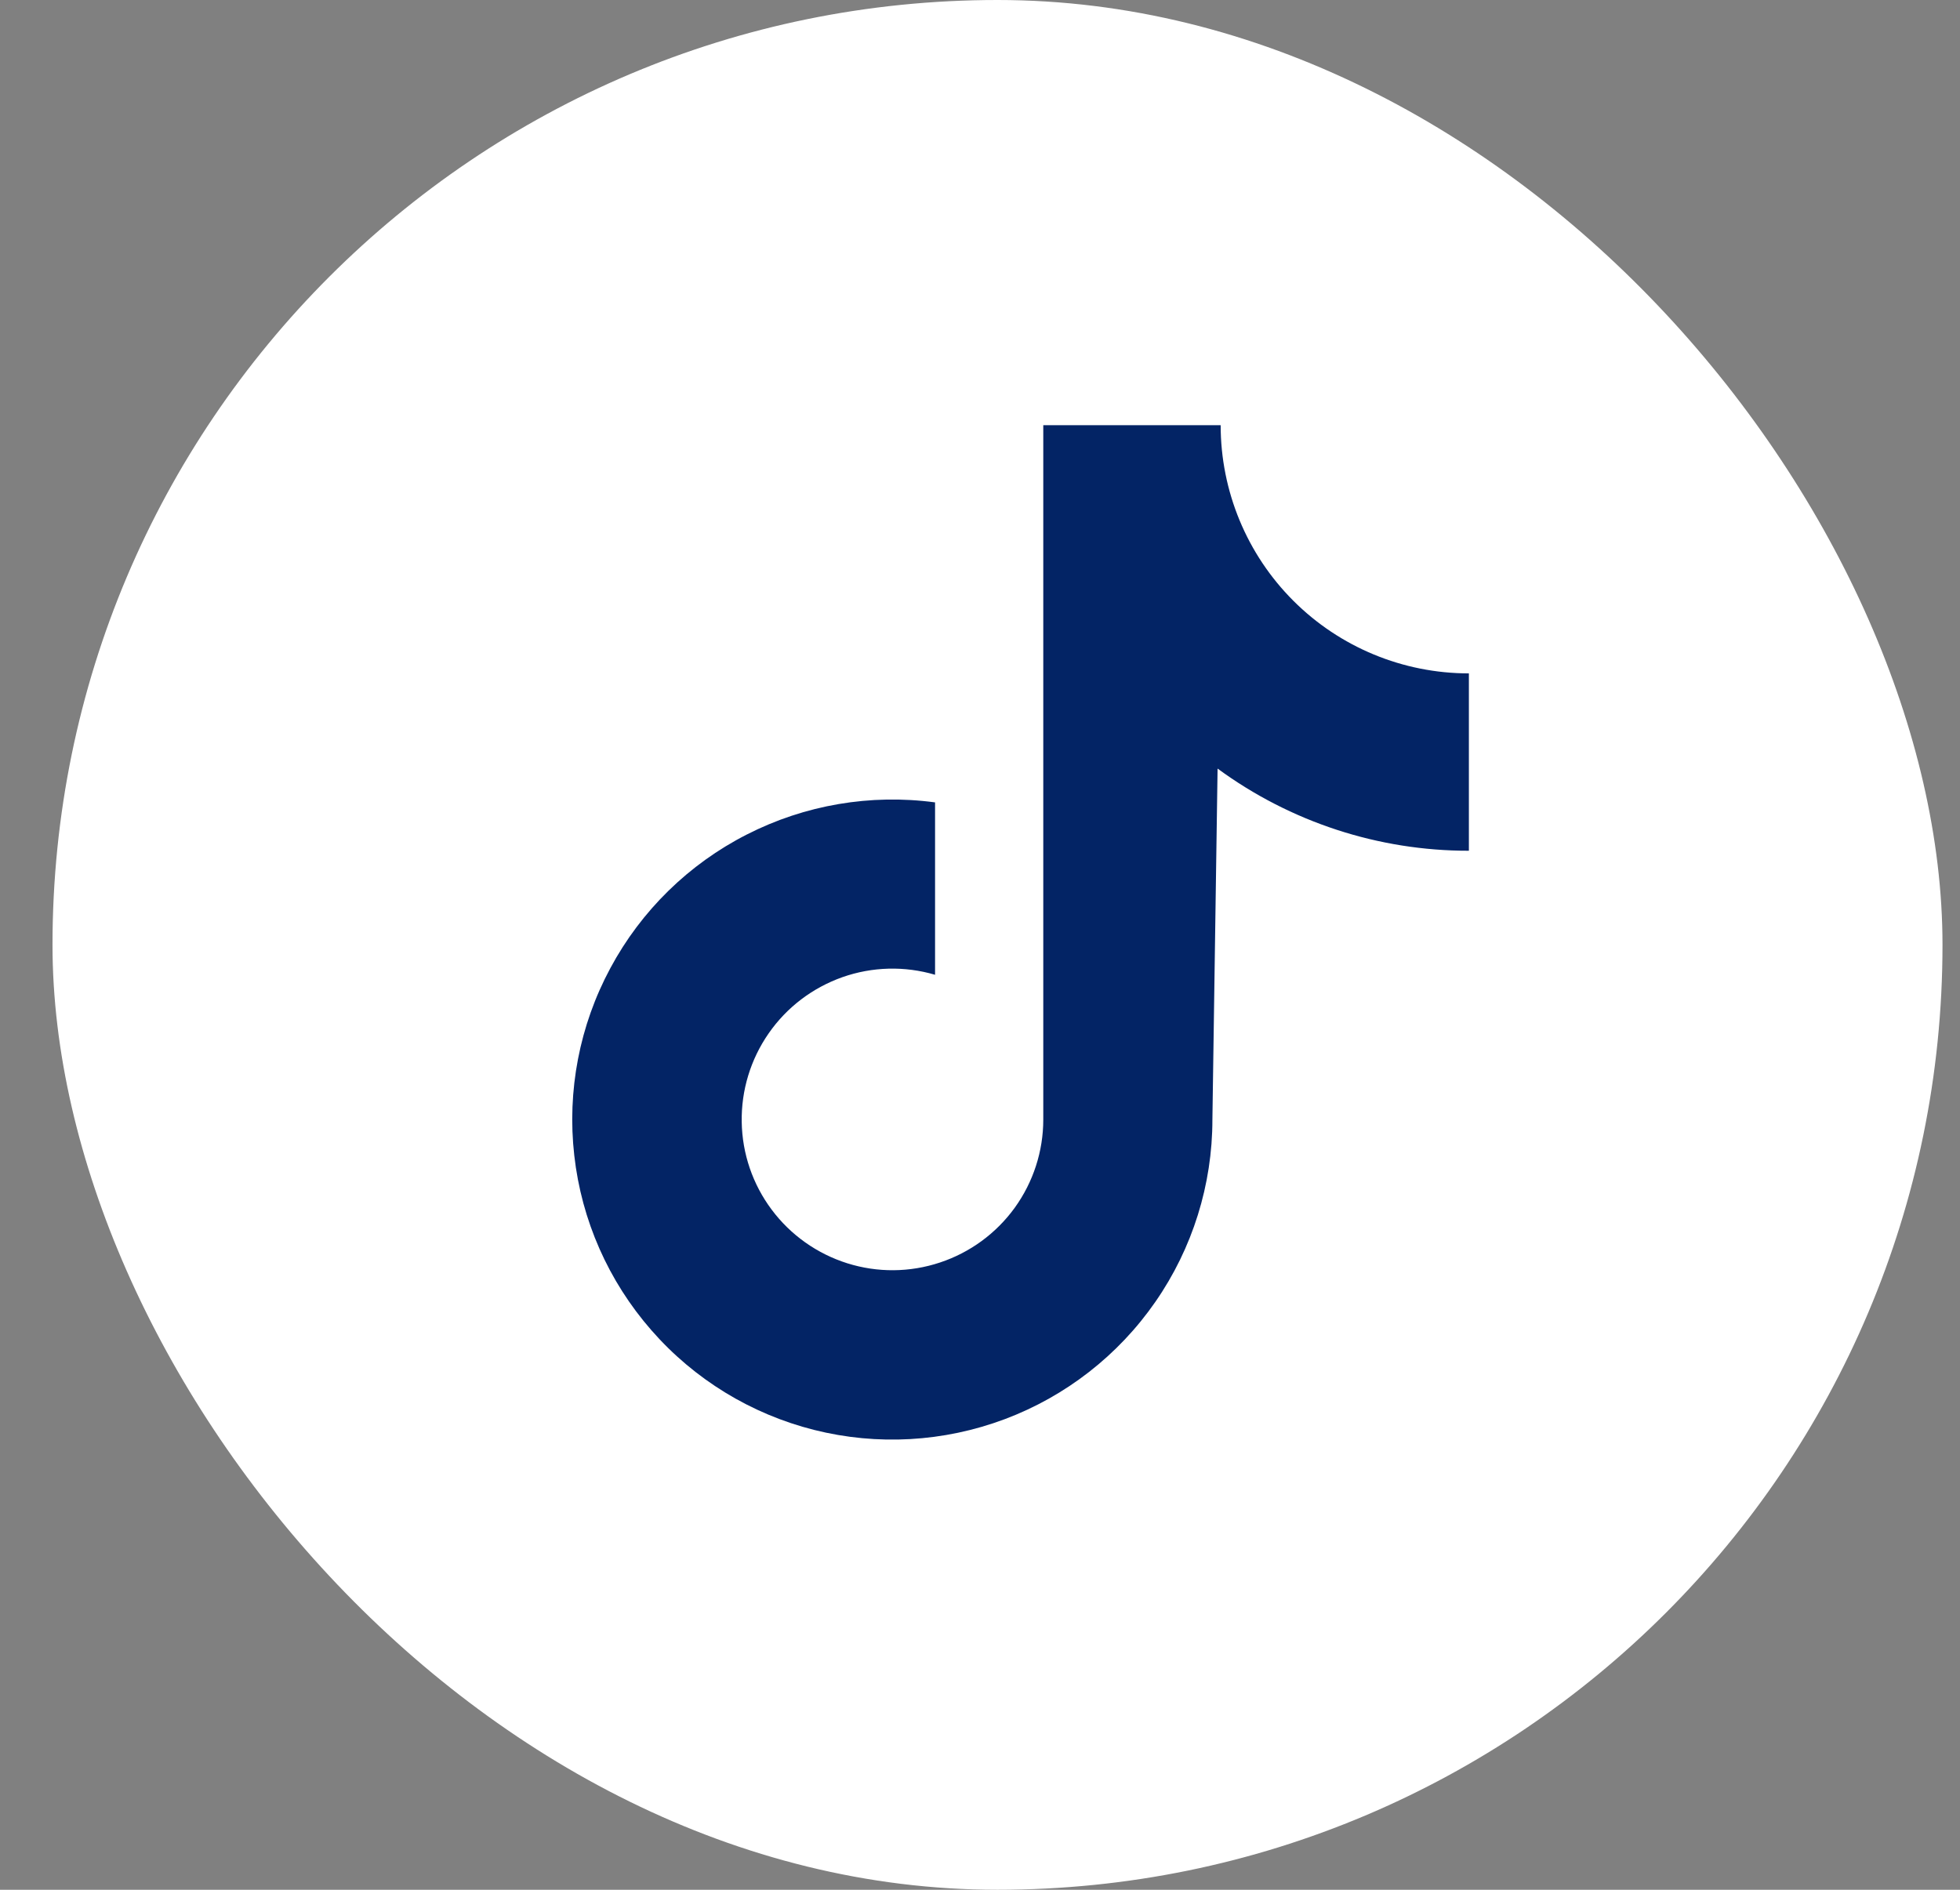 <svg width="28" height="27" viewBox="0 0 28 27" fill="none" xmlns="http://www.w3.org/2000/svg">
<rect x="0" y="0" width="28" height="27" fill="#808080" stroke="none"/>
<g clip-path="url(#clip0_191_9492)">
<rect x="0.75" width="27" height="27" rx="13.5" fill="white"/>
<path d="M20.984 9.621C20.043 9.621 19.141 9.248 18.476 8.583C17.811 7.918 17.438 7.016 17.438 6.075H14.904V15.996C14.904 16.448 14.761 16.889 14.496 17.256C14.231 17.622 13.857 17.896 13.428 18.038C12.999 18.181 12.536 18.185 12.104 18.049C11.673 17.913 11.295 17.646 11.024 17.283C10.753 16.921 10.603 16.483 10.596 16.03C10.588 15.578 10.723 15.135 10.981 14.764C11.239 14.392 11.608 14.112 12.035 13.961C12.461 13.811 12.924 13.799 13.358 13.927V11.464C12.436 11.34 11.498 11.5 10.669 11.923C9.84 12.345 9.16 13.011 8.72 13.831C8.279 14.65 8.099 15.585 8.204 16.509C8.308 17.434 8.692 18.304 9.305 19.005C9.917 19.706 10.729 20.203 11.631 20.43C12.533 20.657 13.483 20.603 14.354 20.276C15.225 19.949 15.976 19.364 16.506 18.599C17.036 17.835 17.32 16.926 17.32 15.996L17.394 10.981C18.435 11.745 19.693 12.157 20.984 12.155L20.984 9.621Z" fill="#032465"/>
</g>
<defs>
<clipPath id="clip0_191_9492">
<rect width="27" height="27" fill="white" transform="translate(0.75)"/>
</clipPath>
</defs>
</svg>
